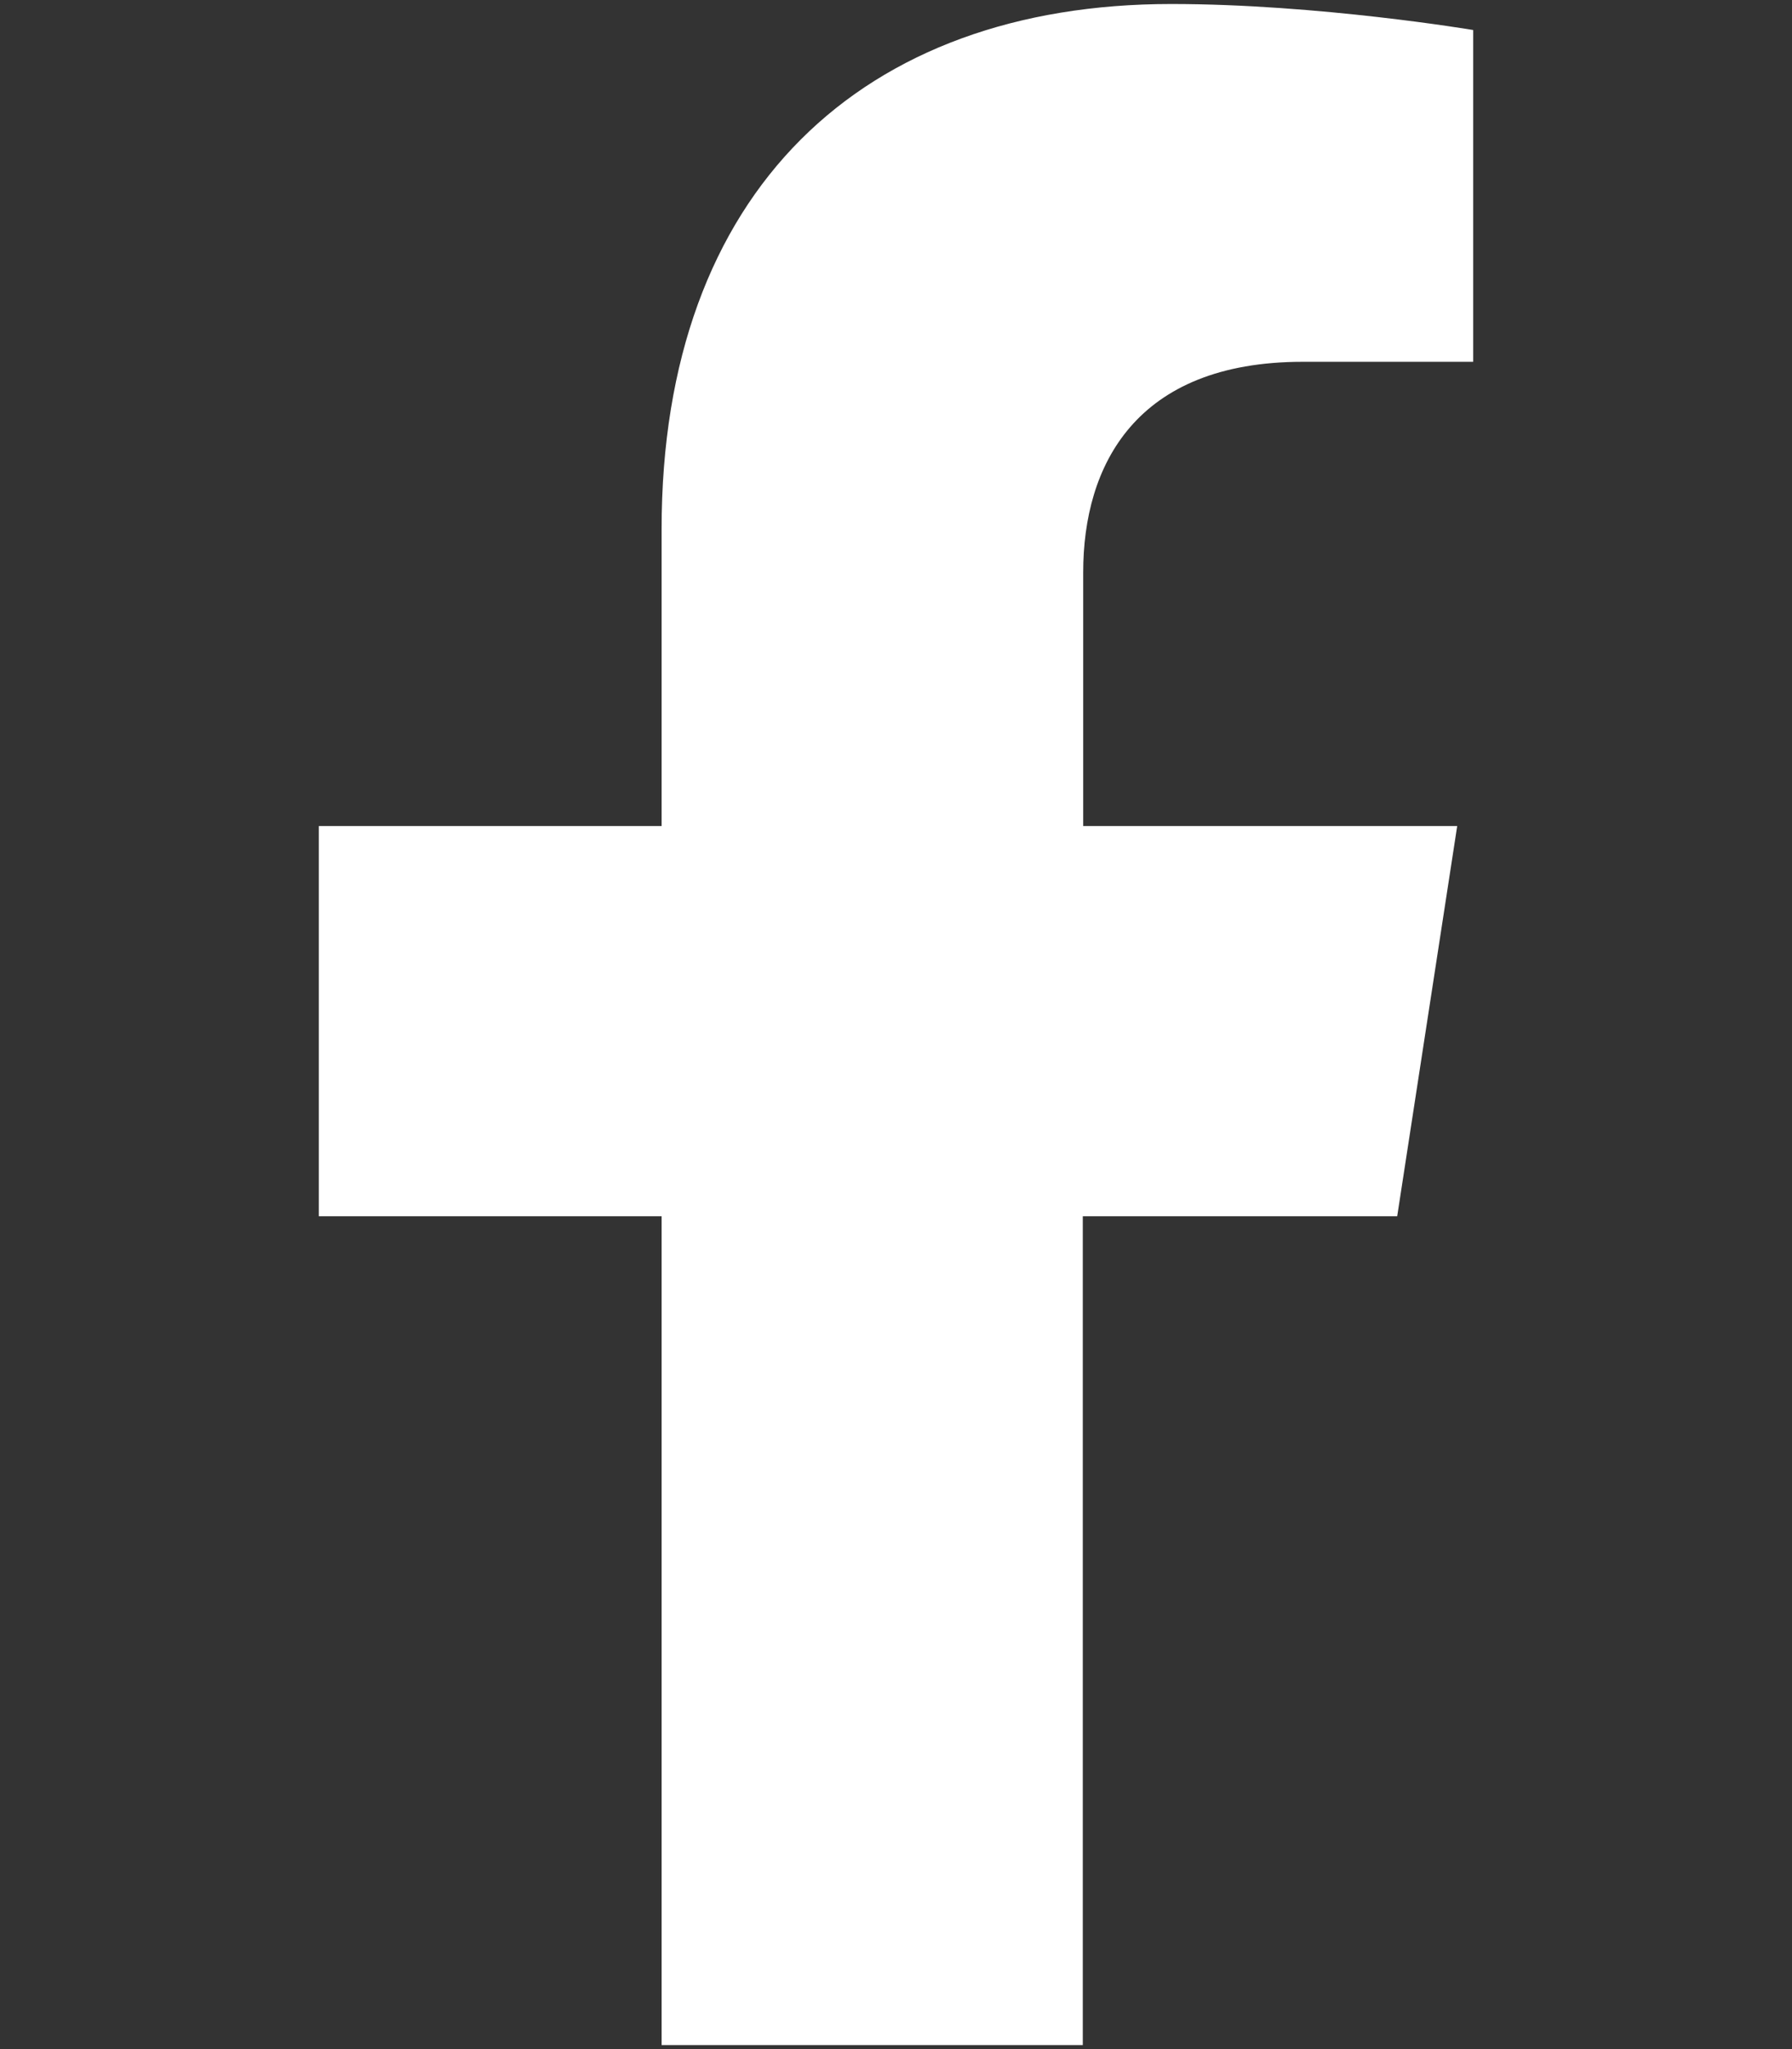 <?xml version="1.0" encoding="utf-8"?>
<!-- Generator: Adobe Illustrator 24.3.0, SVG Export Plug-In . SVG Version: 6.00 Build 0)  -->
<svg version="1.1" id="圖層_1" xmlns="http://www.w3.org/2000/svg" xmlns:xlink="http://www.w3.org/1999/xlink" x="0px" y="0px"
	 viewBox="0 0 448 512" style="enable-background:new 0 0 448 512;" xml:space="preserve">
<rect x="0" y="0" width="448" height="512" fill="#333333" stroke="none"/>
<style type="text/css">
	.st0{fill:#FFFFFF;}
</style>
<path class="st0" d="M165.4,511V303.9H79.7v-97.5h85.7v-74.2C165.4,47.6,215.7,1,292.8,1c36.8,0,75.5,6.5,75.5,6.5v82.9h-42.6
	c-41.9,0-54.9,26-54.9,52.6v63.4h93.5l-15,97.5h-78.6V511H165.4z"/>
</svg>
